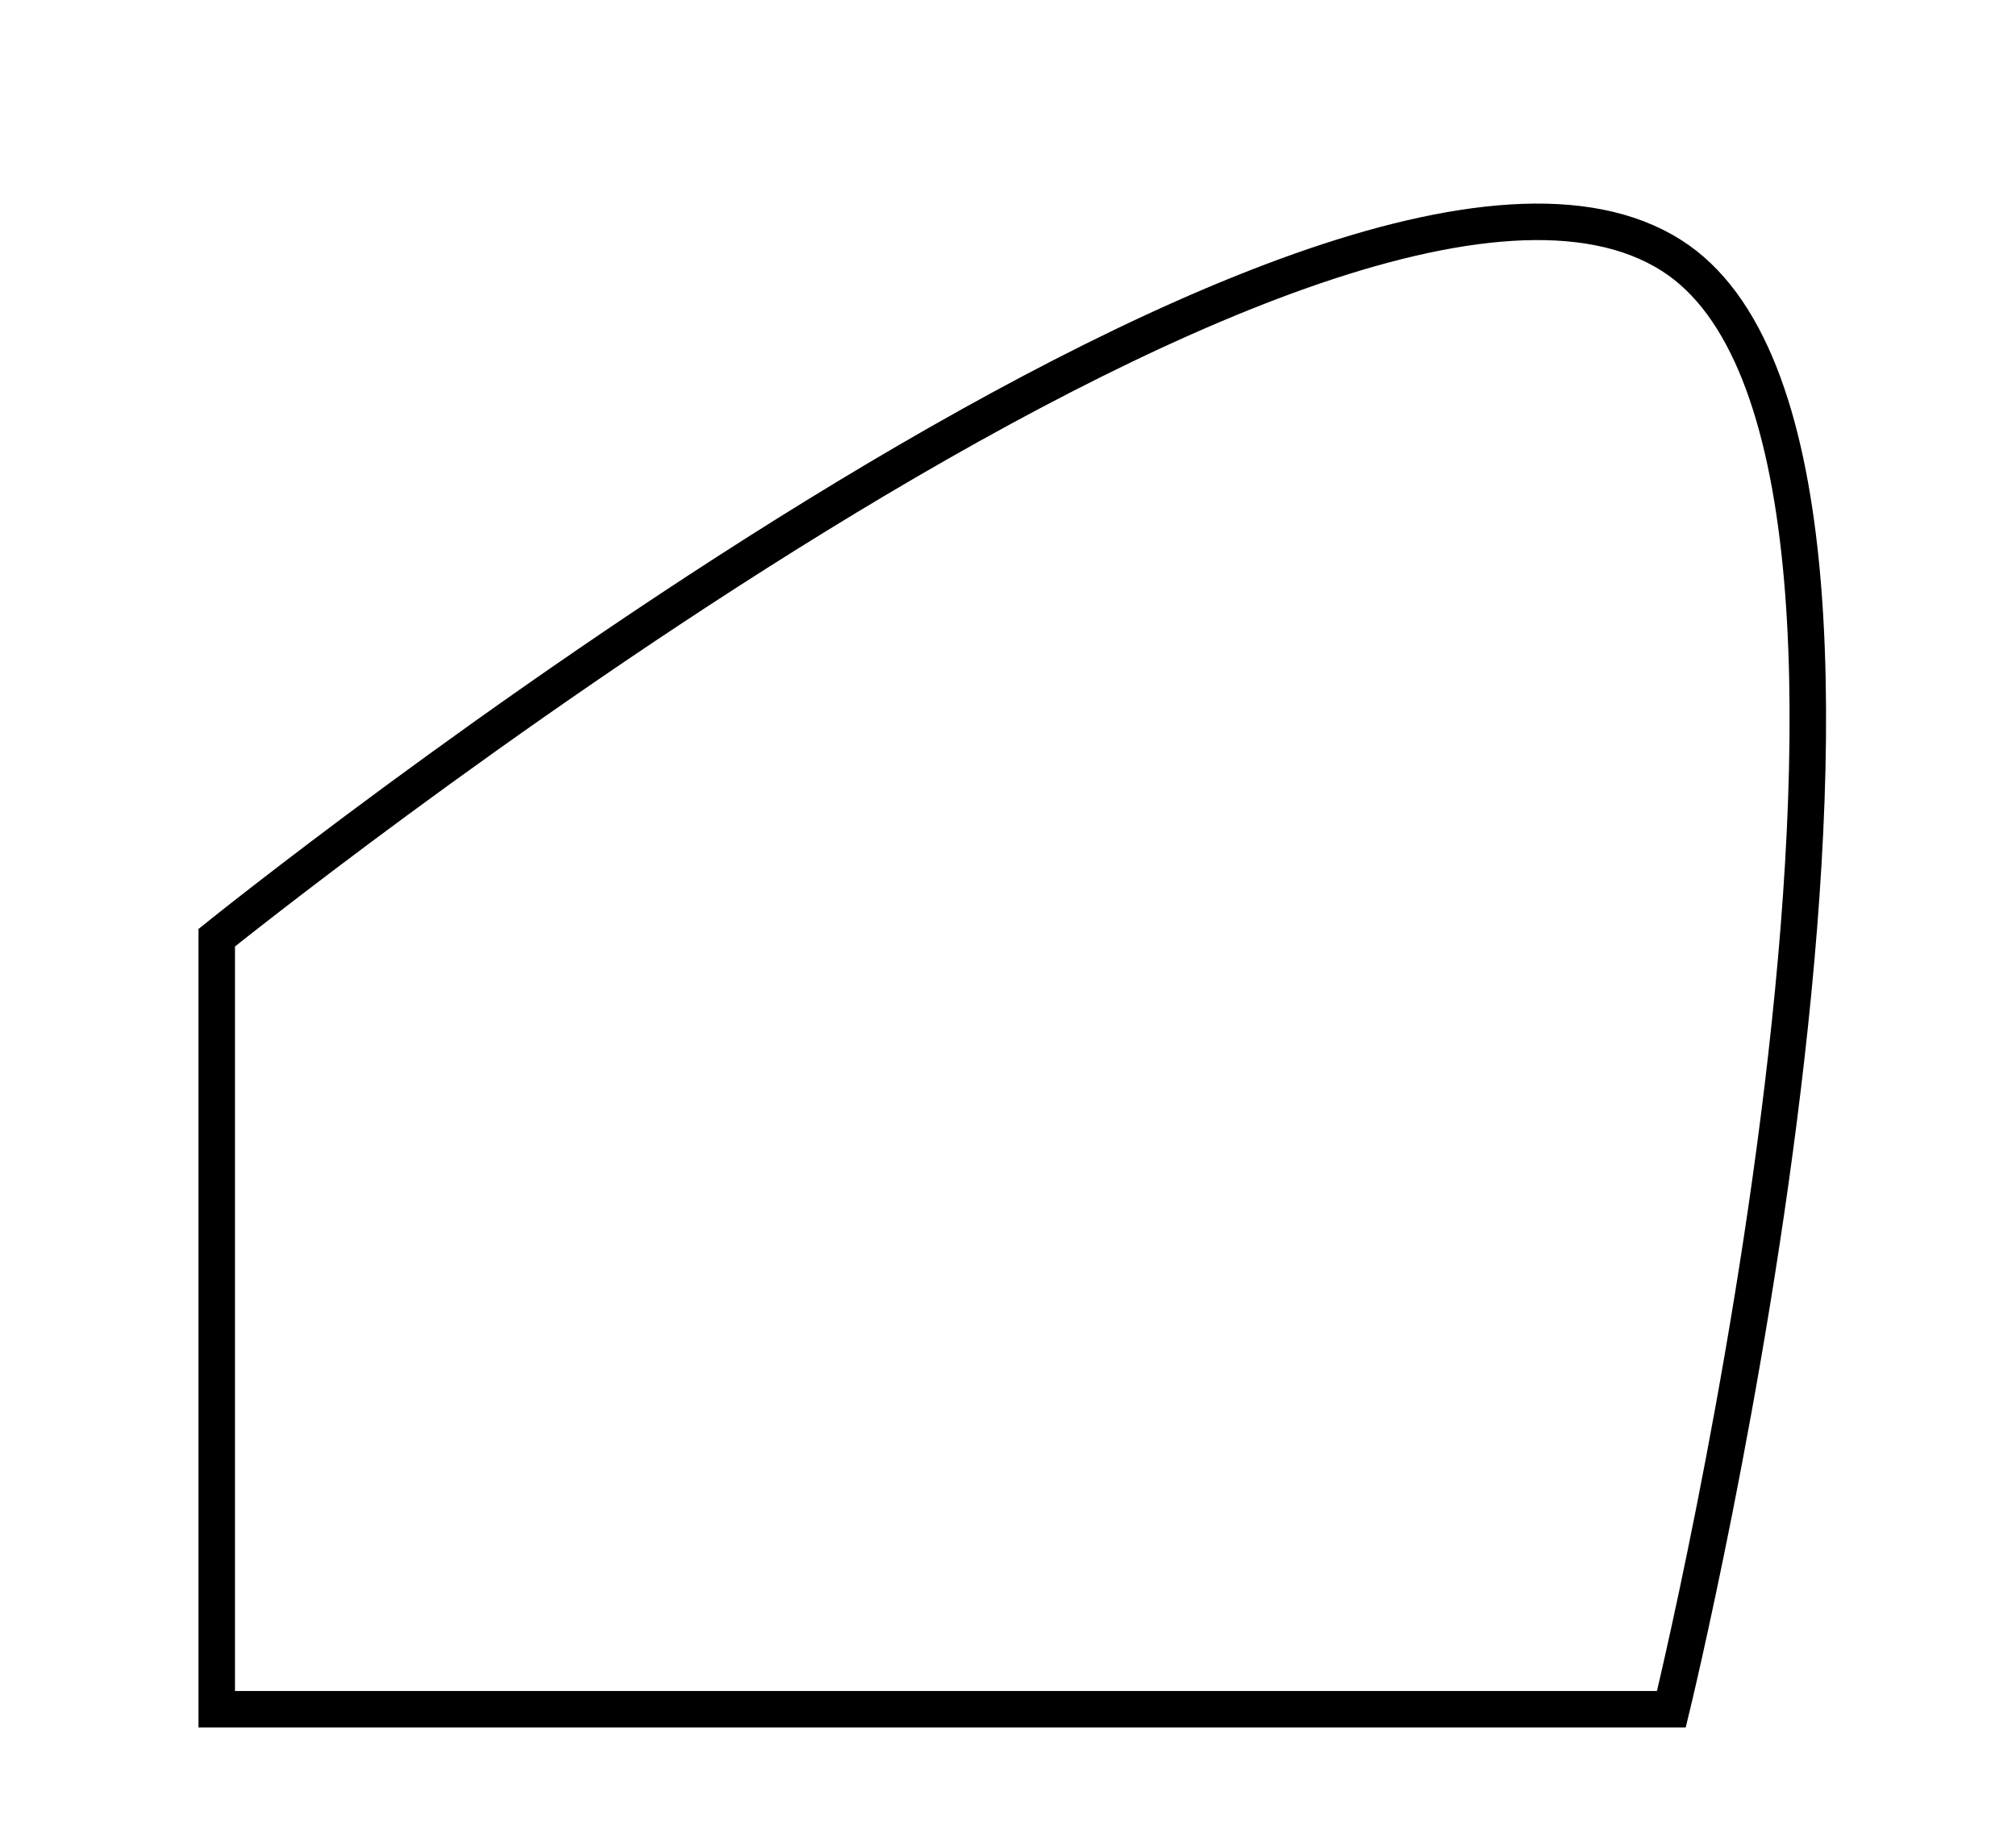 <svg id="Слой_1" data-name="Слой 1" xmlns="http://www.w3.org/2000/svg" viewBox="0 0 110.5 100"><defs><style>.cls-1{fill:none;stroke:#000;stroke-miterlimit:10;stroke-width:2px;}</style></defs><title>grave3</title><path class="cls-1" d="M91.61,93.69H11.88V51.4S73,2.15,91.61,14C108.44,24.64,91.61,93.69,91.61,93.69Z"/></svg>